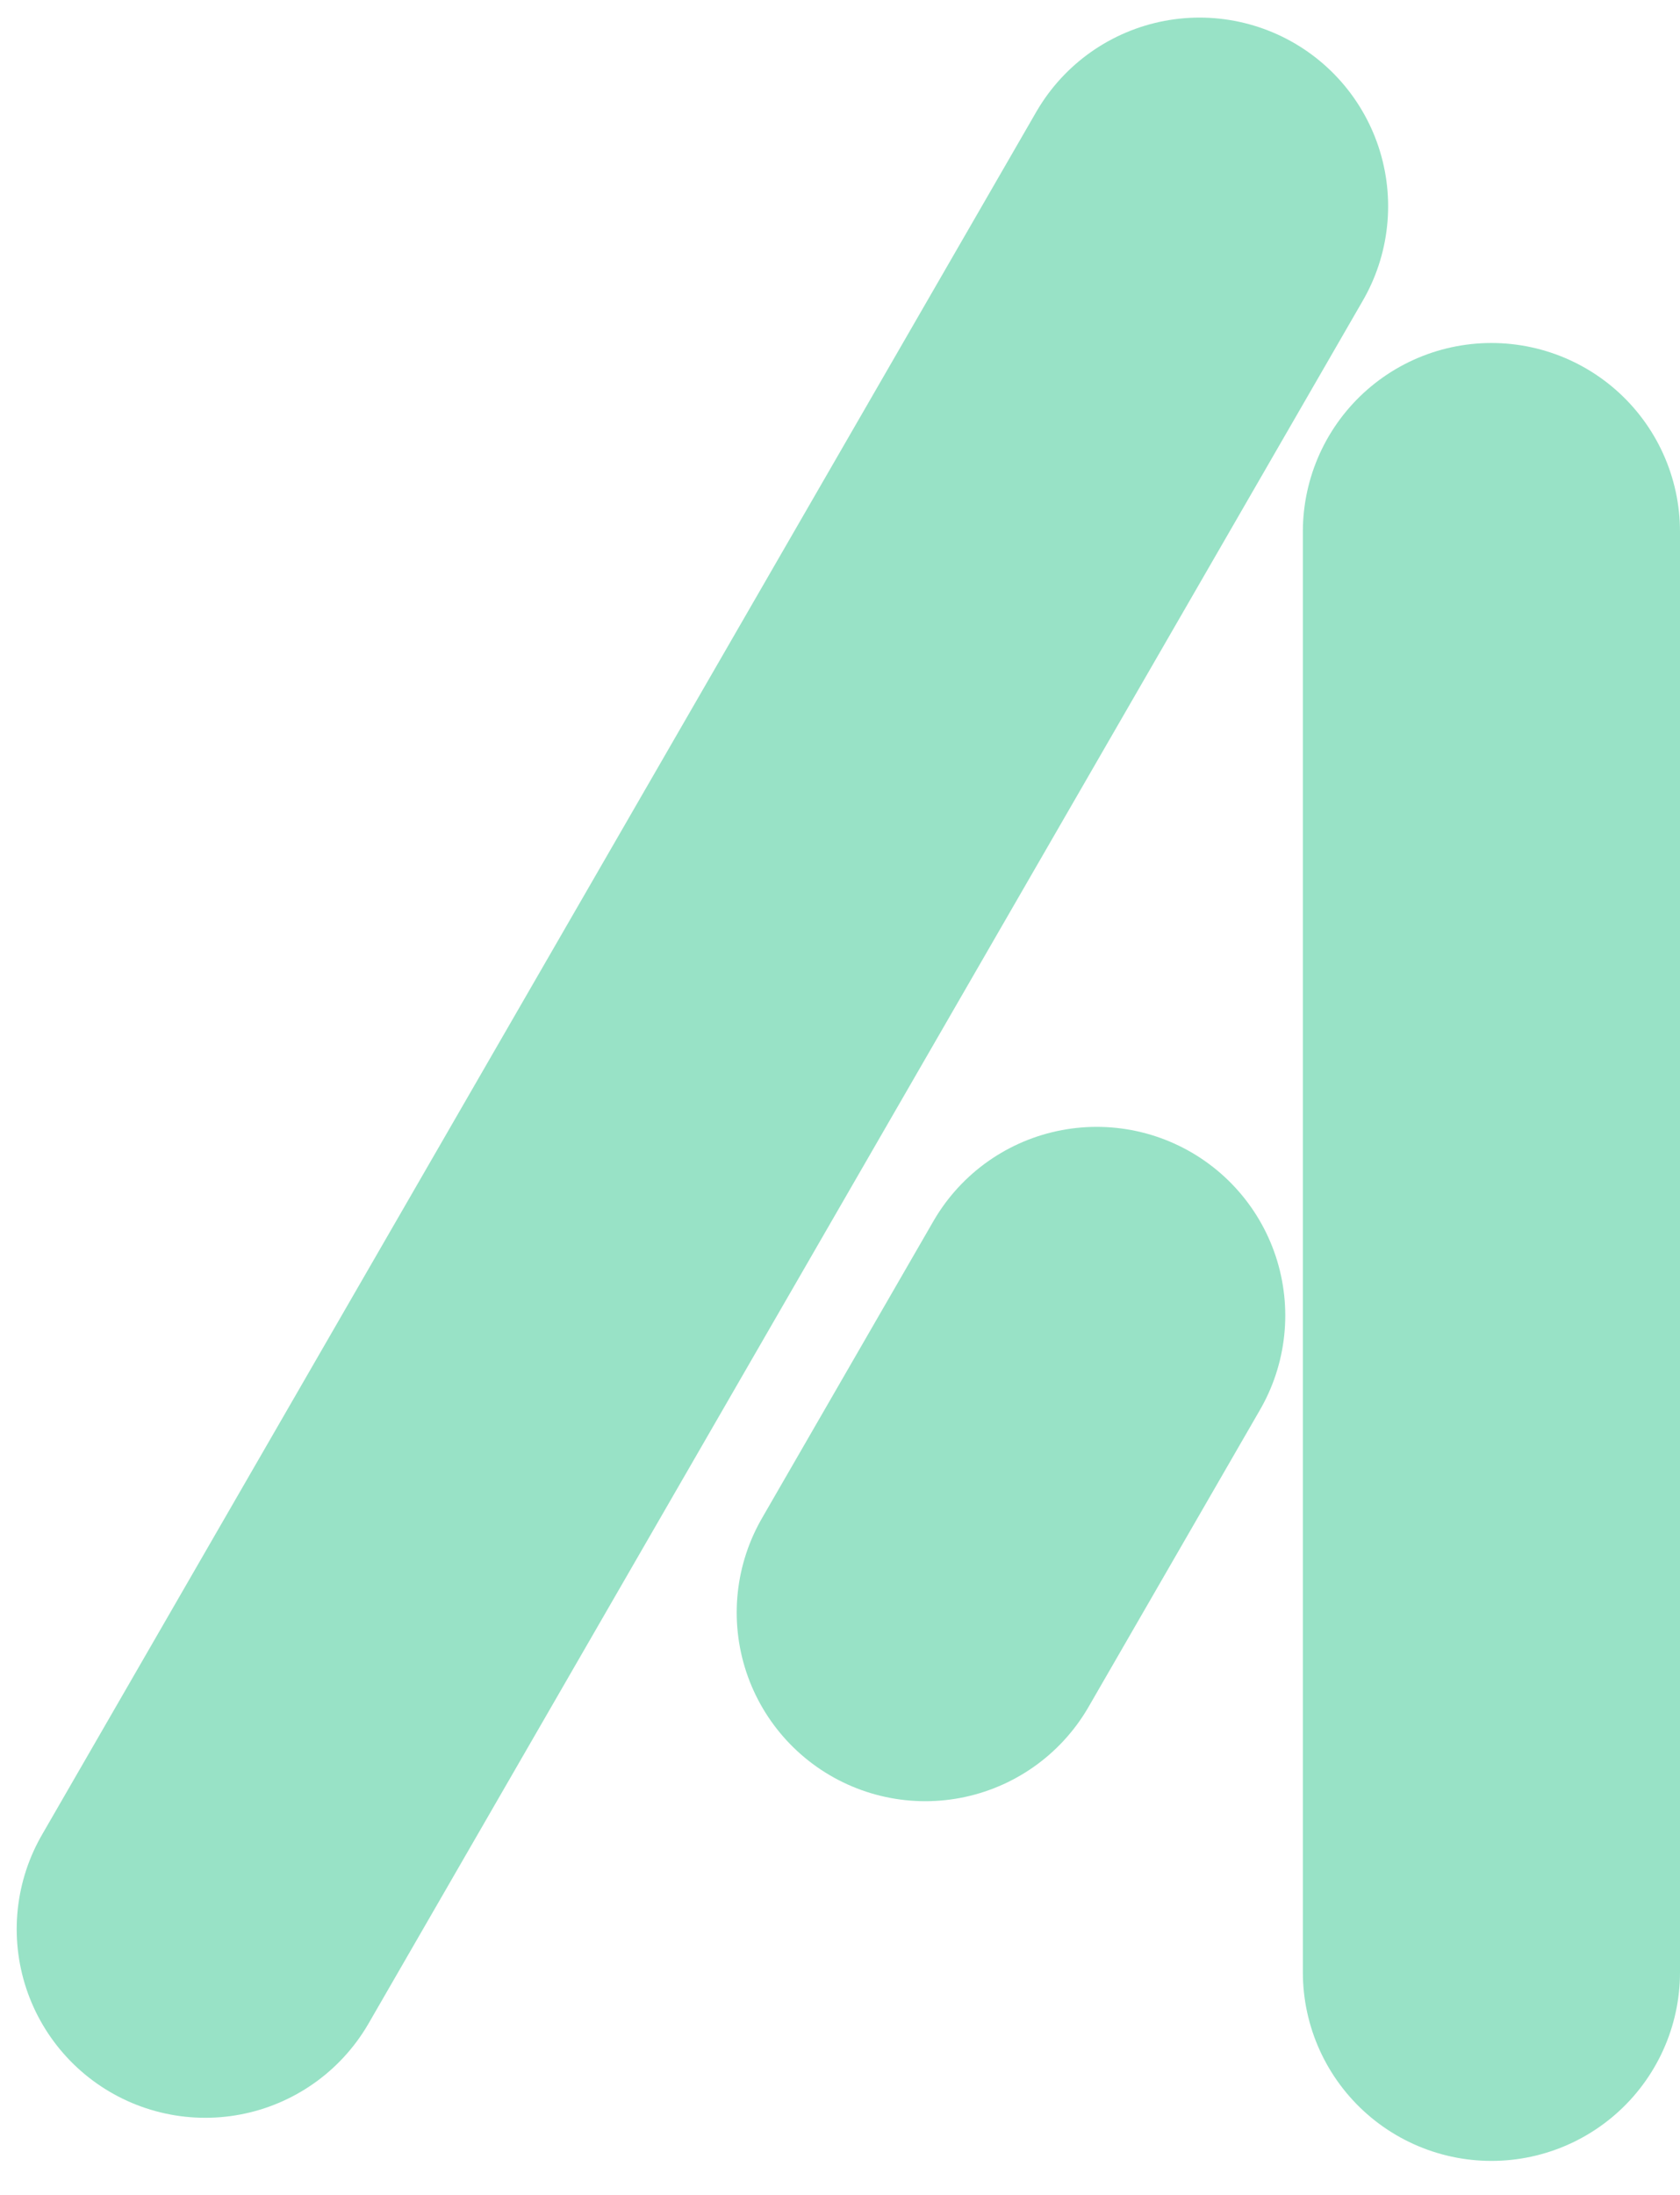 <svg width="49" height="64" viewBox="0 0 49 64" fill="none" xmlns="http://www.w3.org/2000/svg">
<line x1="5.987" y1="56.243" x2="34.987" y2="6.013" stroke="#98E2C6" stroke-width="11" stroke-linecap="round"/>
<line x1="43.5" y1="57.5" x2="43.5" y2="15.5" stroke="#98E2C6" stroke-width="11" stroke-linecap="round"/>
<line x1="31.987" y1="38.353" x2="26.987" y2="47.013" stroke="#98E2C6" stroke-width="11" stroke-linecap="round"/>
</svg>
